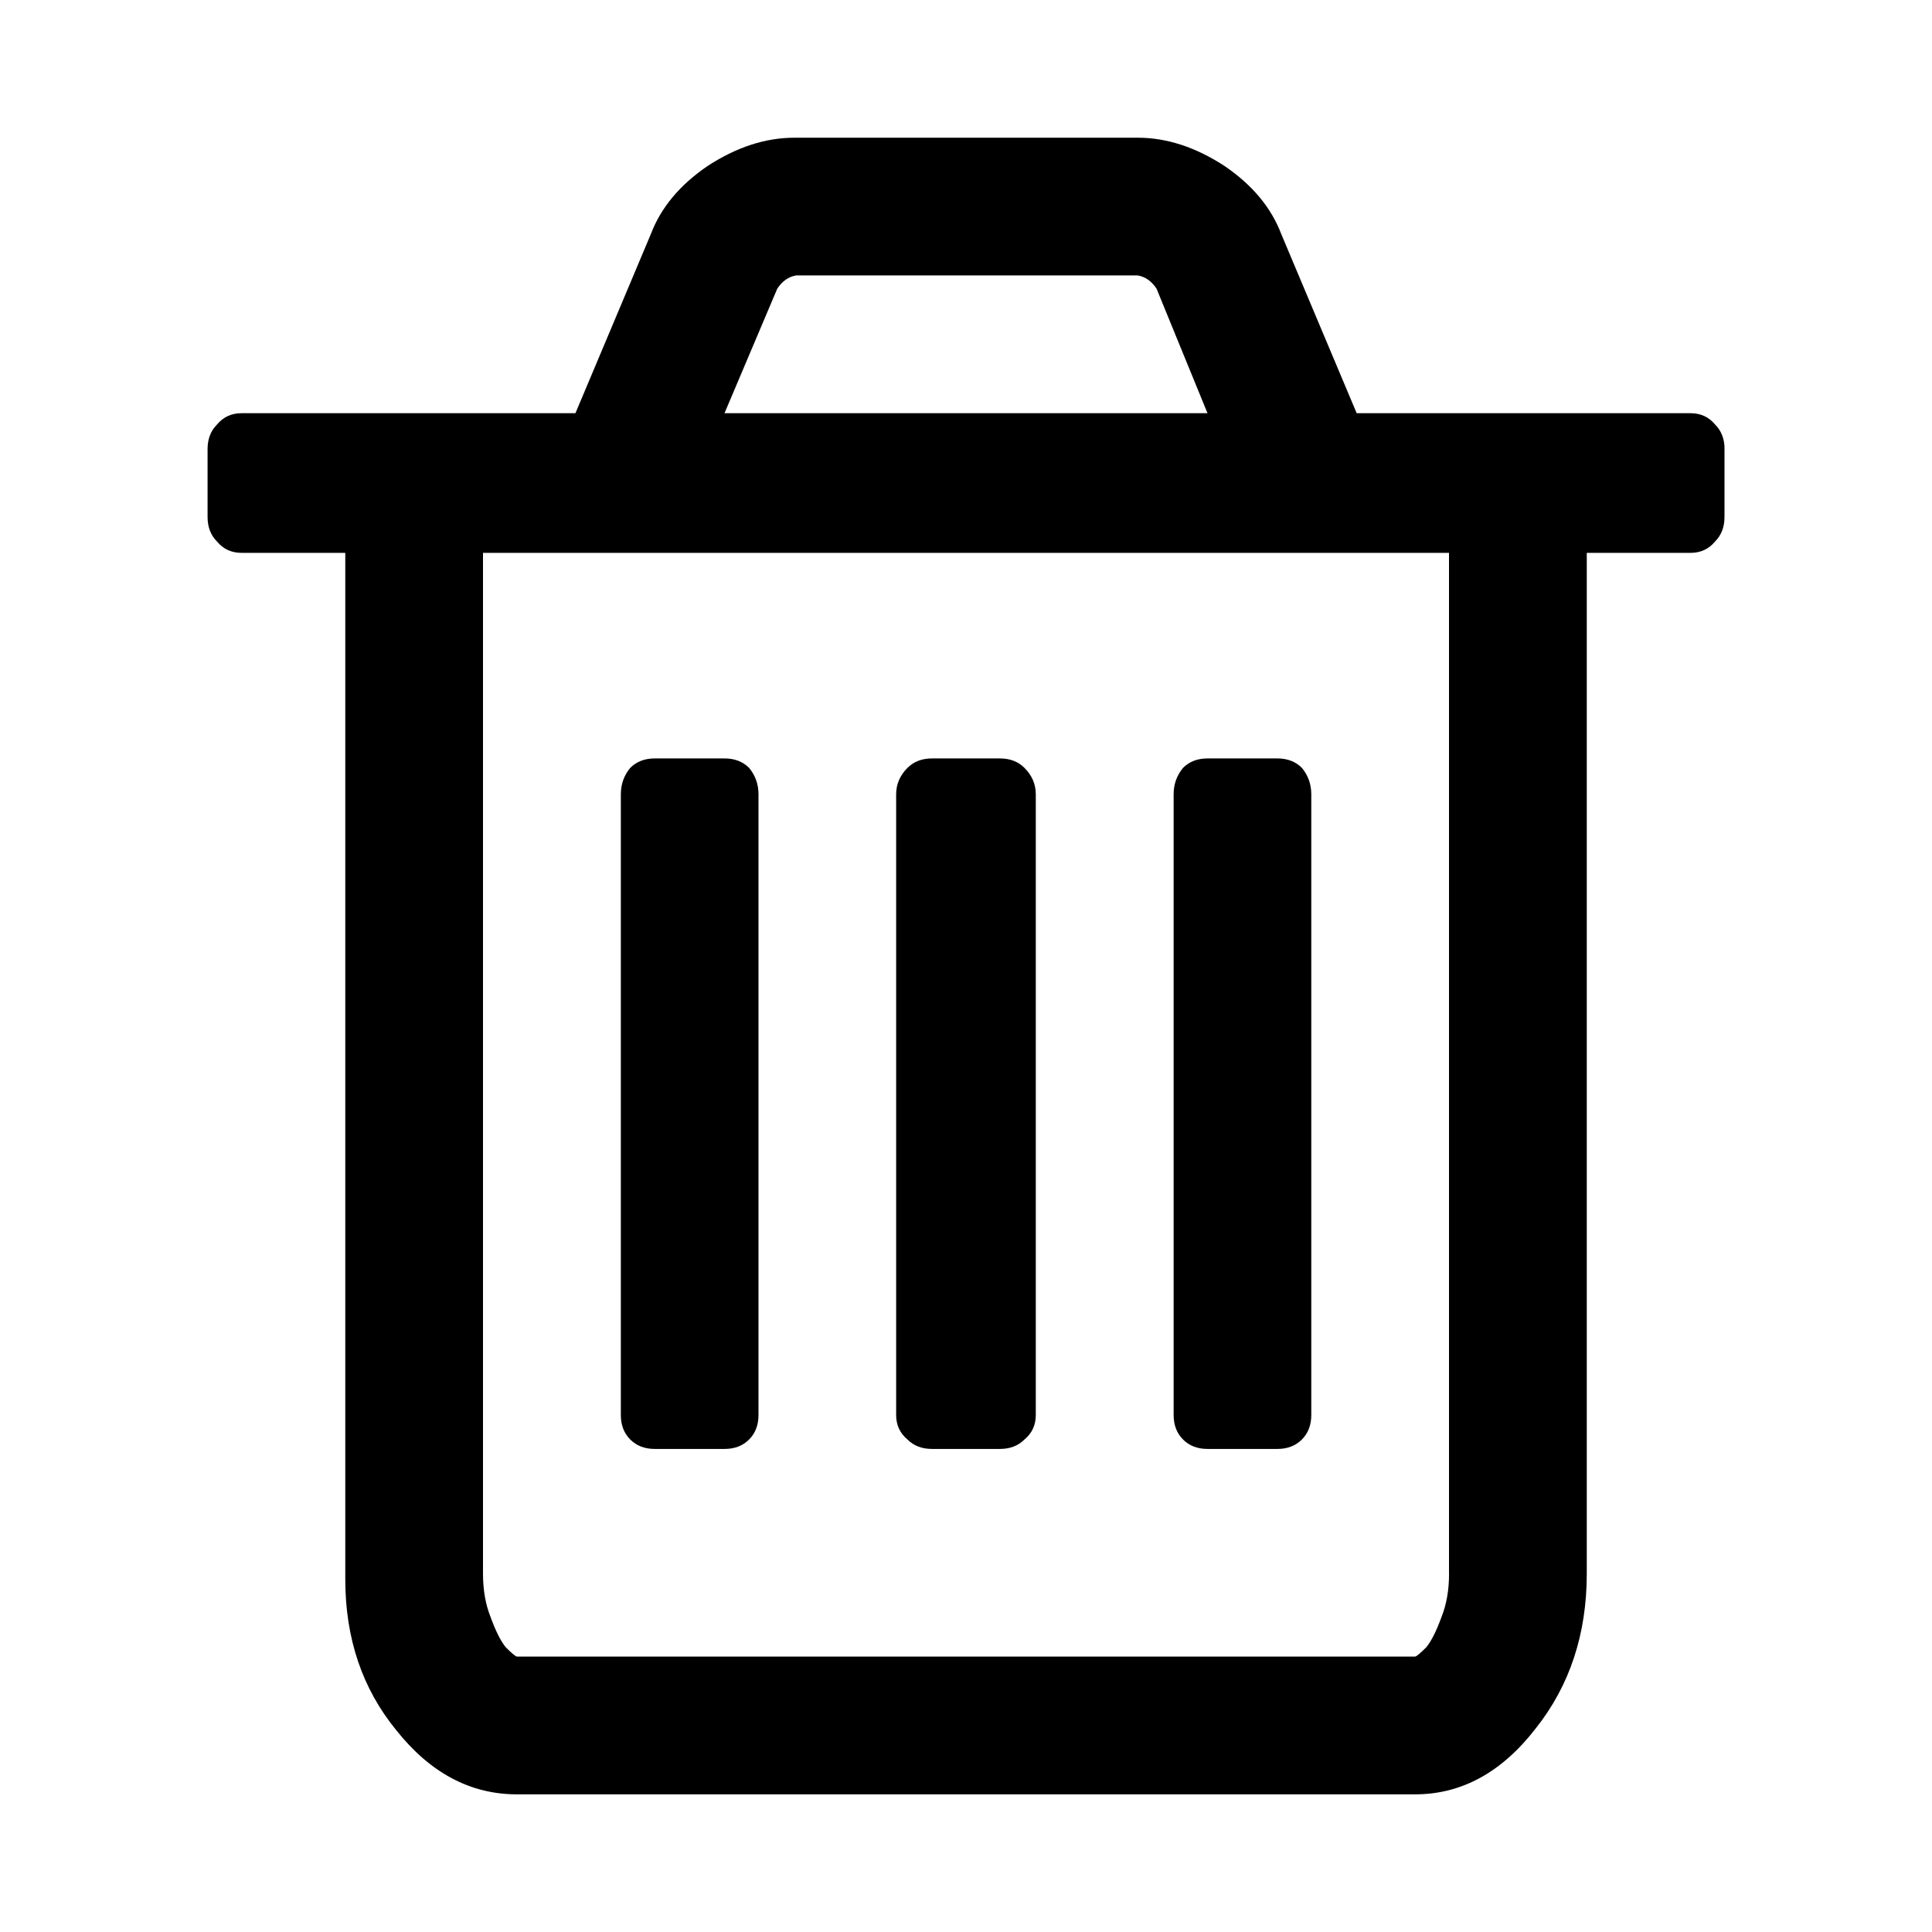 <!-- Generated by IcoMoon.io -->
<svg version="1.1" xmlns="http://www.w3.org/2000/svg" width="32" height="32" viewBox="0 0 32 32">
<title>trash-o</title>
<path d="M12.563 13.156v10.281q0 0.25-0.156 0.406t-0.406 0.156h-1.156q-0.25 0-0.406-0.156t-0.156-0.406v-10.281q0-0.25 0.156-0.438 0.156-0.156 0.406-0.156h1.156q0.25 0 0.406 0.156 0.156 0.188 0.156 0.438zM17.156 13.156v10.281q0 0.25-0.188 0.406-0.156 0.156-0.406 0.156h-1.125q-0.25 0-0.406-0.156-0.188-0.156-0.188-0.406v-10.281q0-0.25 0.188-0.438 0.156-0.156 0.406-0.156h1.125q0.25 0 0.406 0.156 0.188 0.188 0.188 0.438zM21.719 13.156v10.281q0 0.25-0.156 0.406t-0.406 0.156h-1.156q-0.25 0-0.406-0.156t-0.156-0.406v-10.281q0-0.25 0.156-0.438 0.156-0.156 0.406-0.156h1.156q0.25 0 0.406 0.156 0.156 0.188 0.156 0.438zM24 26.063v-16.906h-16v16.906q0 0.406 0.125 0.719 0.125 0.344 0.25 0.5 0.156 0.156 0.188 0.156h14.875q0.031 0 0.188-0.156 0.125-0.156 0.25-0.5 0.125-0.313 0.125-0.719v0zM12 6.844h8l-0.844-2.063q-0.125-0.188-0.313-0.219h-5.656q-0.188 0.031-0.313 0.219zM28.563 7.438v1.125q0 0.25-0.156 0.406-0.156 0.188-0.406 0.188h-1.719v16.906q0 1.5-0.844 2.563-0.844 1.094-2 1.094h-14.875q-1.156 0-2-1.063-0.844-1.031-0.844-2.5v-17h-1.719q-0.25 0-0.406-0.188-0.156-0.156-0.156-0.406v-1.125q0-0.25 0.156-0.406 0.156-0.188 0.406-0.188h5.531l1.25-2.969q0.25-0.656 0.938-1.125 0.719-0.469 1.438-0.469h5.688q0.719 0 1.438 0.469 0.688 0.469 0.938 1.125l1.25 2.969h5.531q0.25 0 0.406 0.188 0.156 0.156 0.156 0.406v0z"></path>
</svg>
